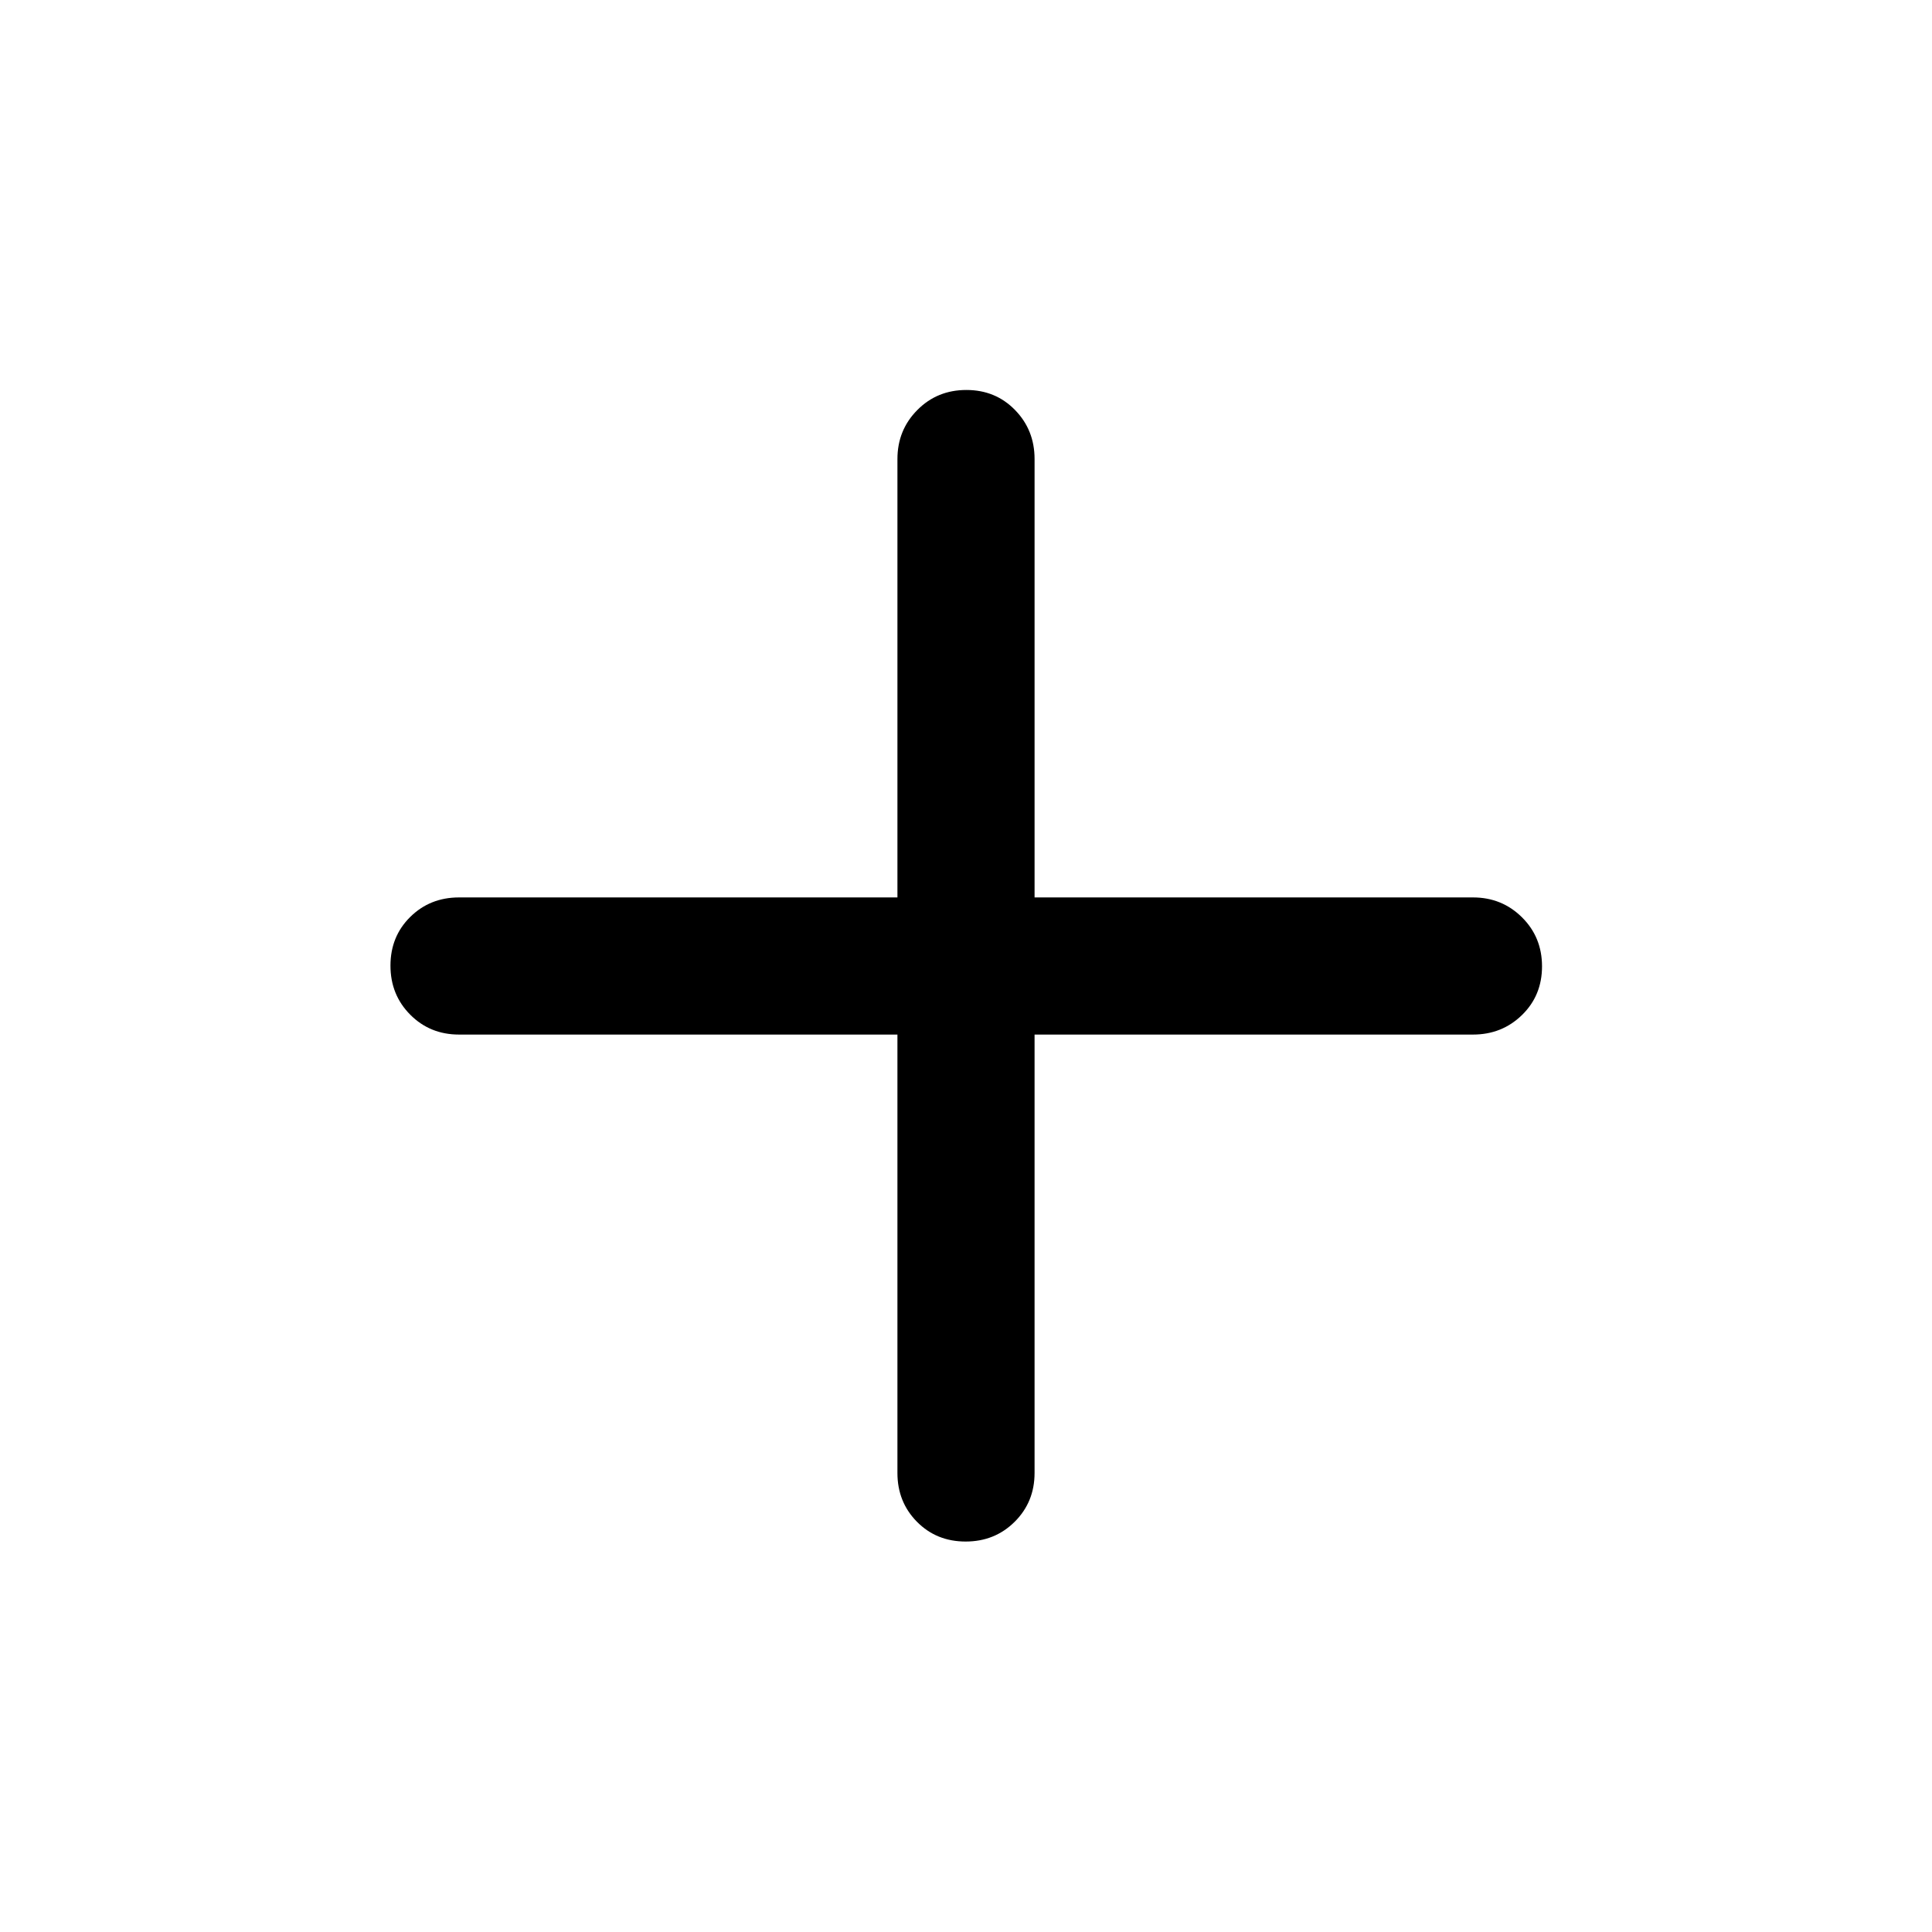 <svg xmlns="http://www.w3.org/2000/svg" height="48" viewBox="0 -960 960 960" width="48"><path d="M445.93-445.93H228.09q-14.43 0-24.25-9.88-9.82-9.87-9.82-24.37 0-14.49 9.82-24.19 9.82-9.7 24.25-9.7h217.84v-217.84q0-14.4 9.88-24.35 9.87-9.96 24.37-9.96 14.49 0 24.19 9.96 9.7 9.95 9.7 24.35v217.84h217.84q14.4 0 24.35 9.88 9.96 9.87 9.96 24.37 0 14.49-9.96 24.19-9.95 9.7-24.35 9.7H514.07v217.84q0 14.43-9.88 24.25-9.87 9.82-24.37 9.82-14.49 0-24.19-9.82-9.7-9.82-9.7-24.25v-217.84Z"/></svg>